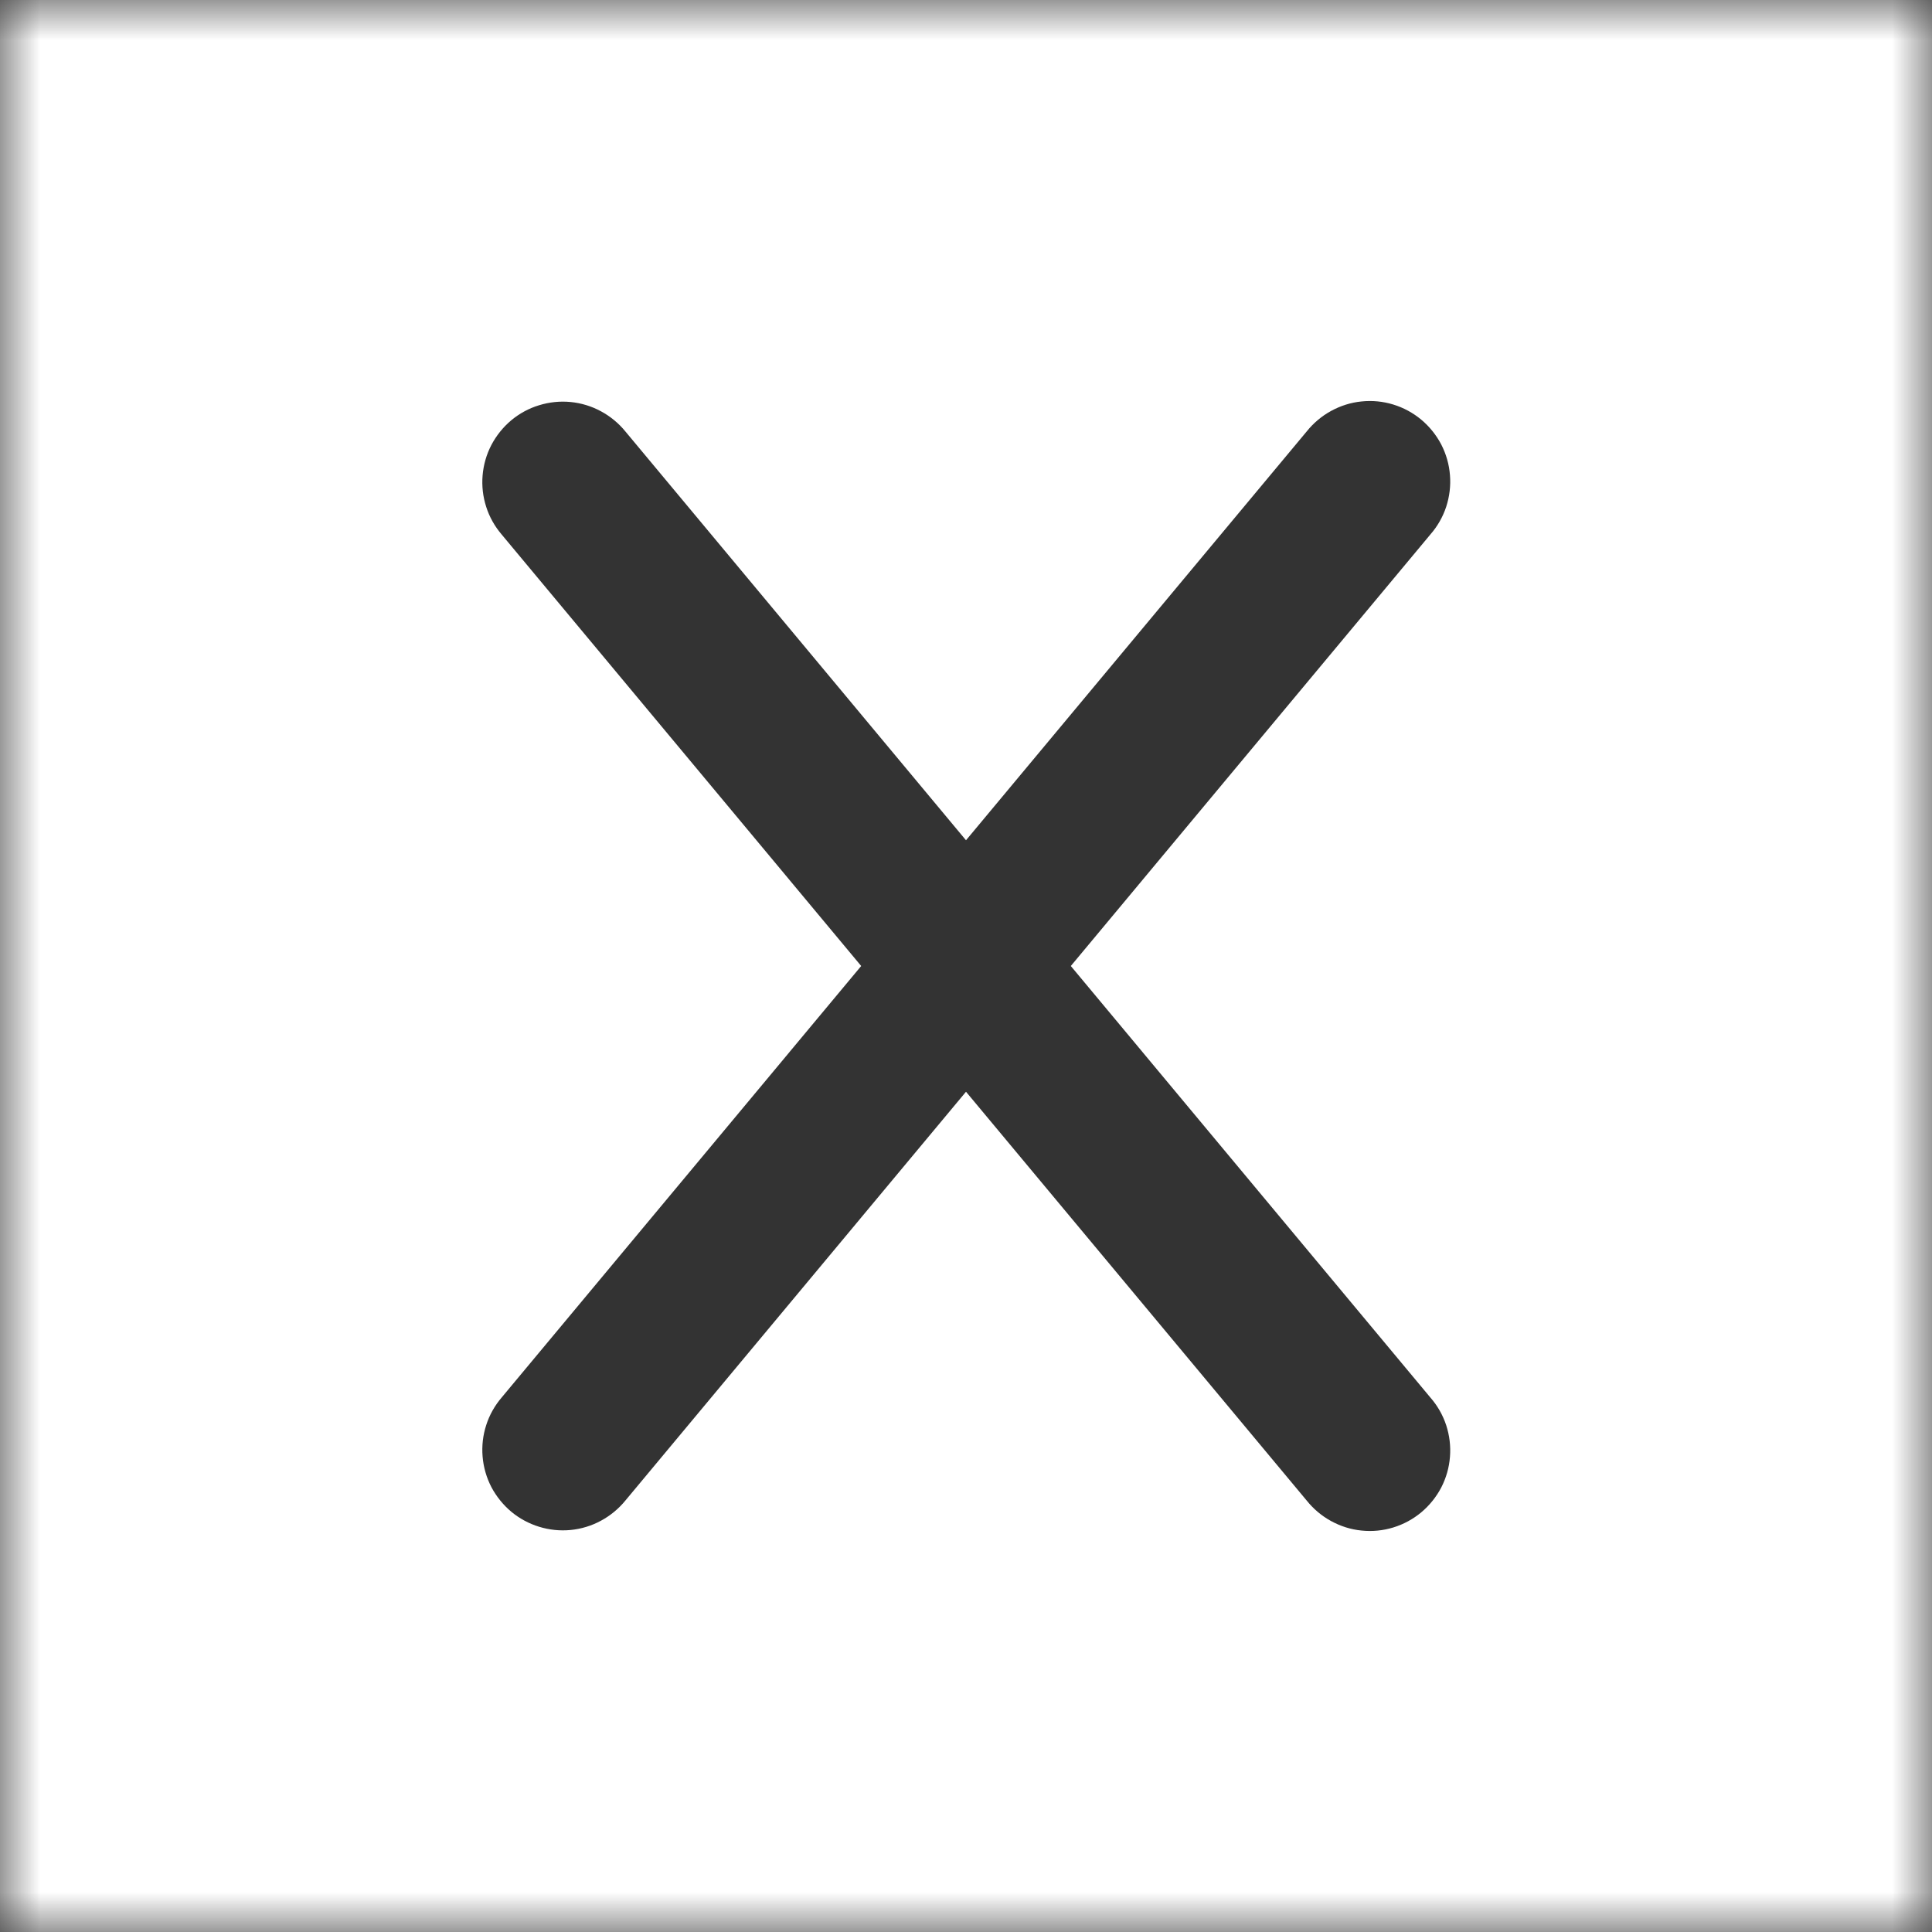 <svg width="24" height="24" viewBox="0 0 24 24" fill="none" xmlns="http://www.w3.org/2000/svg">
<rect x="0" y="0" width="24" height="24" fill="#333333" stroke="none"/>
<g clip-path="url(#clip0_6_4)">
<mask id="mask0_6_4" style="mask-type:luminance" maskUnits="userSpaceOnUse" x="0" y="0" width="24" height="24">
<path d="M0 0H24V24H0V0Z" fill="white"/>
</mask>
<g mask="url(#mask0_6_4)">
<path fill-rule="evenodd" clip-rule="evenodd" d="M24 0H0V24H24V0ZM17.768 6.64C17.856 6.54 17.923 6.423 17.965 6.296C18.006 6.17 18.023 6.036 18.012 5.903C18.002 5.77 17.965 5.641 17.904 5.522C17.842 5.404 17.758 5.299 17.655 5.213C17.553 5.128 17.435 5.064 17.307 5.025C17.18 4.986 17.046 4.973 16.913 4.987C16.78 5 16.652 5.041 16.535 5.105C16.418 5.169 16.315 5.256 16.232 5.36L12 10.438L7.769 5.36C7.685 5.257 7.582 5.172 7.465 5.109C7.349 5.046 7.221 5.007 7.089 4.994C6.957 4.981 6.824 4.995 6.697 5.034C6.571 5.072 6.453 5.136 6.351 5.221C6.25 5.306 6.166 5.41 6.104 5.528C6.043 5.645 6.006 5.774 5.995 5.906C5.984 6.038 5.999 6.17 6.04 6.297C6.08 6.423 6.146 6.539 6.232 6.64L10.698 12L6.232 17.36C6.146 17.461 6.08 17.577 6.04 17.703C5.999 17.829 5.984 17.962 5.995 18.094C6.006 18.227 6.043 18.355 6.104 18.473C6.166 18.59 6.25 18.694 6.351 18.779C6.453 18.864 6.571 18.927 6.697 18.966C6.824 19.005 6.957 19.019 7.089 19.006C7.221 18.993 7.349 18.954 7.465 18.891C7.582 18.828 7.685 18.743 7.769 18.64L12 13.562L16.232 18.64C16.315 18.744 16.418 18.831 16.535 18.895C16.652 18.959 16.78 19 16.913 19.013C17.046 19.027 17.18 19.014 17.307 18.975C17.435 18.936 17.553 18.872 17.655 18.787C17.758 18.701 17.842 18.596 17.904 18.478C17.965 18.359 18.002 18.23 18.012 18.097C18.023 17.964 18.006 17.83 17.965 17.704C17.923 17.577 17.856 17.46 17.768 17.36L13.302 12L17.768 6.64Z" fill="white"/>
</g>
</g>
<defs>
<clipPath id="clip0_6_4">
<rect width="24" height="24" fill="white"/>
</clipPath>
</defs>
</svg>
